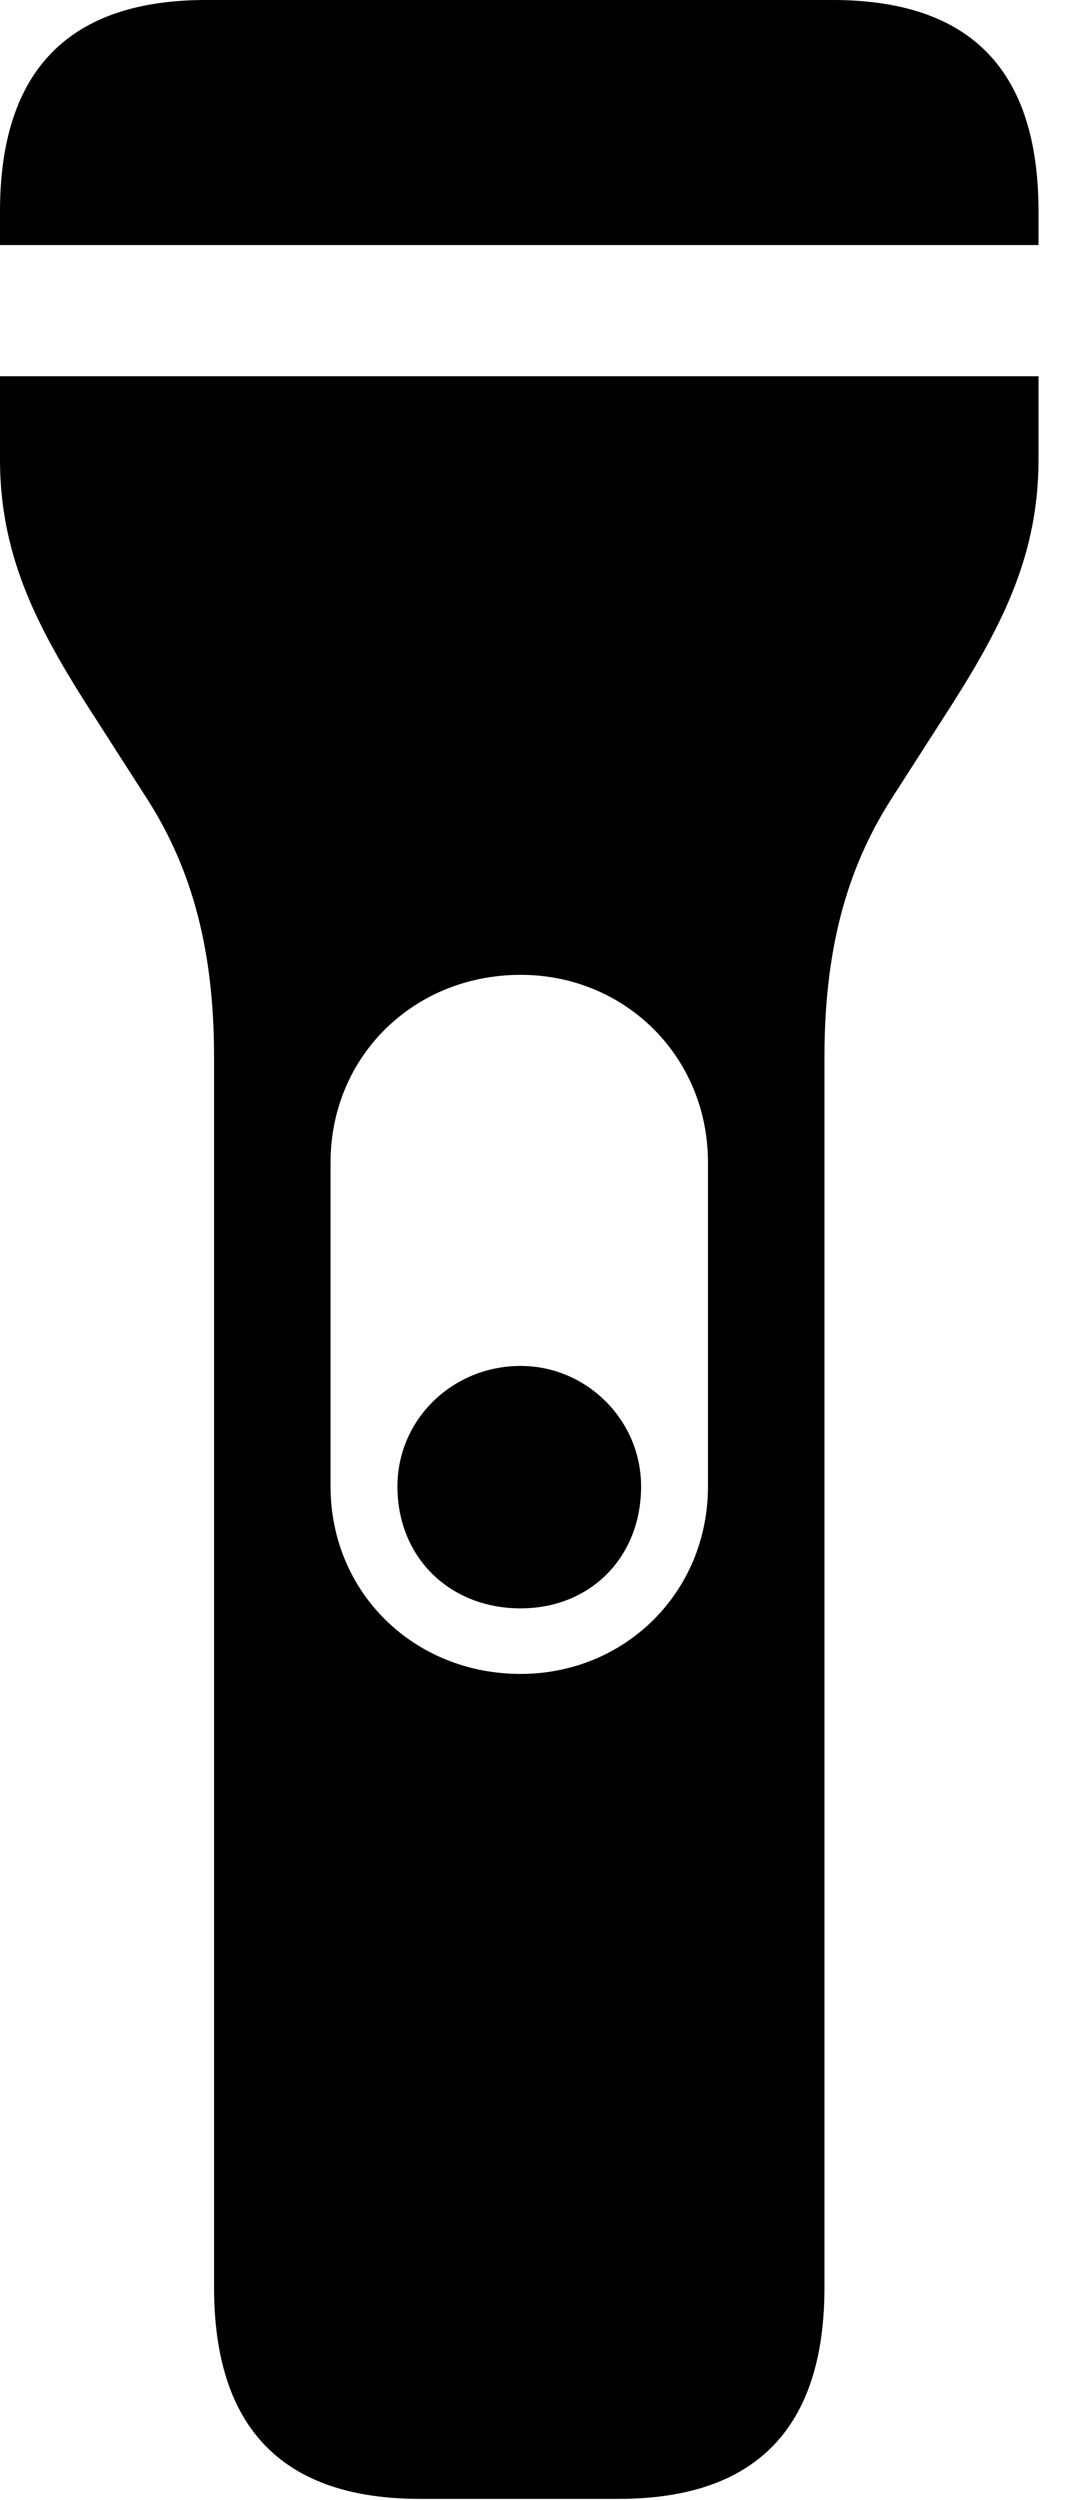 <svg version="1.1" xmlns="http://www.w3.org/2000/svg" xmlns:xlink="http://www.w3.org/1999/xlink" width="7.939" height="18.232" viewBox="0 0 7.939 18.232">
 <g>
  <rect height="18.232" opacity="0" width="7.939" x="0" y="0"/>
  <path d="M0 1.787L7.578 1.787L7.578 1.543C7.578 0.508 7.08 0 6.074 0L1.504 0C0.508 0 0 0.508 0 1.543ZM3.066 18.223L4.512 18.223C5.508 18.223 6.016 17.715 6.016 16.68L6.016 7.705C6.016 6.855 6.211 6.279 6.514 5.811L6.953 5.127C7.324 4.541 7.578 4.033 7.578 3.35L7.578 2.744L0 2.744L0 3.35C0 4.033 0.254 4.541 0.625 5.127L1.064 5.811C1.367 6.279 1.562 6.855 1.562 7.705L1.562 16.68C1.562 17.715 2.07 18.223 3.066 18.223ZM2.412 8.477C2.412 7.705 3.018 7.109 3.799 7.109C4.561 7.109 5.166 7.705 5.166 8.477L5.166 10.84C5.166 11.611 4.561 12.207 3.799 12.207C3.018 12.207 2.412 11.611 2.412 10.84ZM3.799 11.729C4.307 11.729 4.678 11.357 4.678 10.84C4.678 10.352 4.277 9.961 3.799 9.961C3.301 9.961 2.9 10.352 2.9 10.84C2.9 11.357 3.281 11.729 3.799 11.729Z" fill="currentColor"/>
 </g>
</svg>

